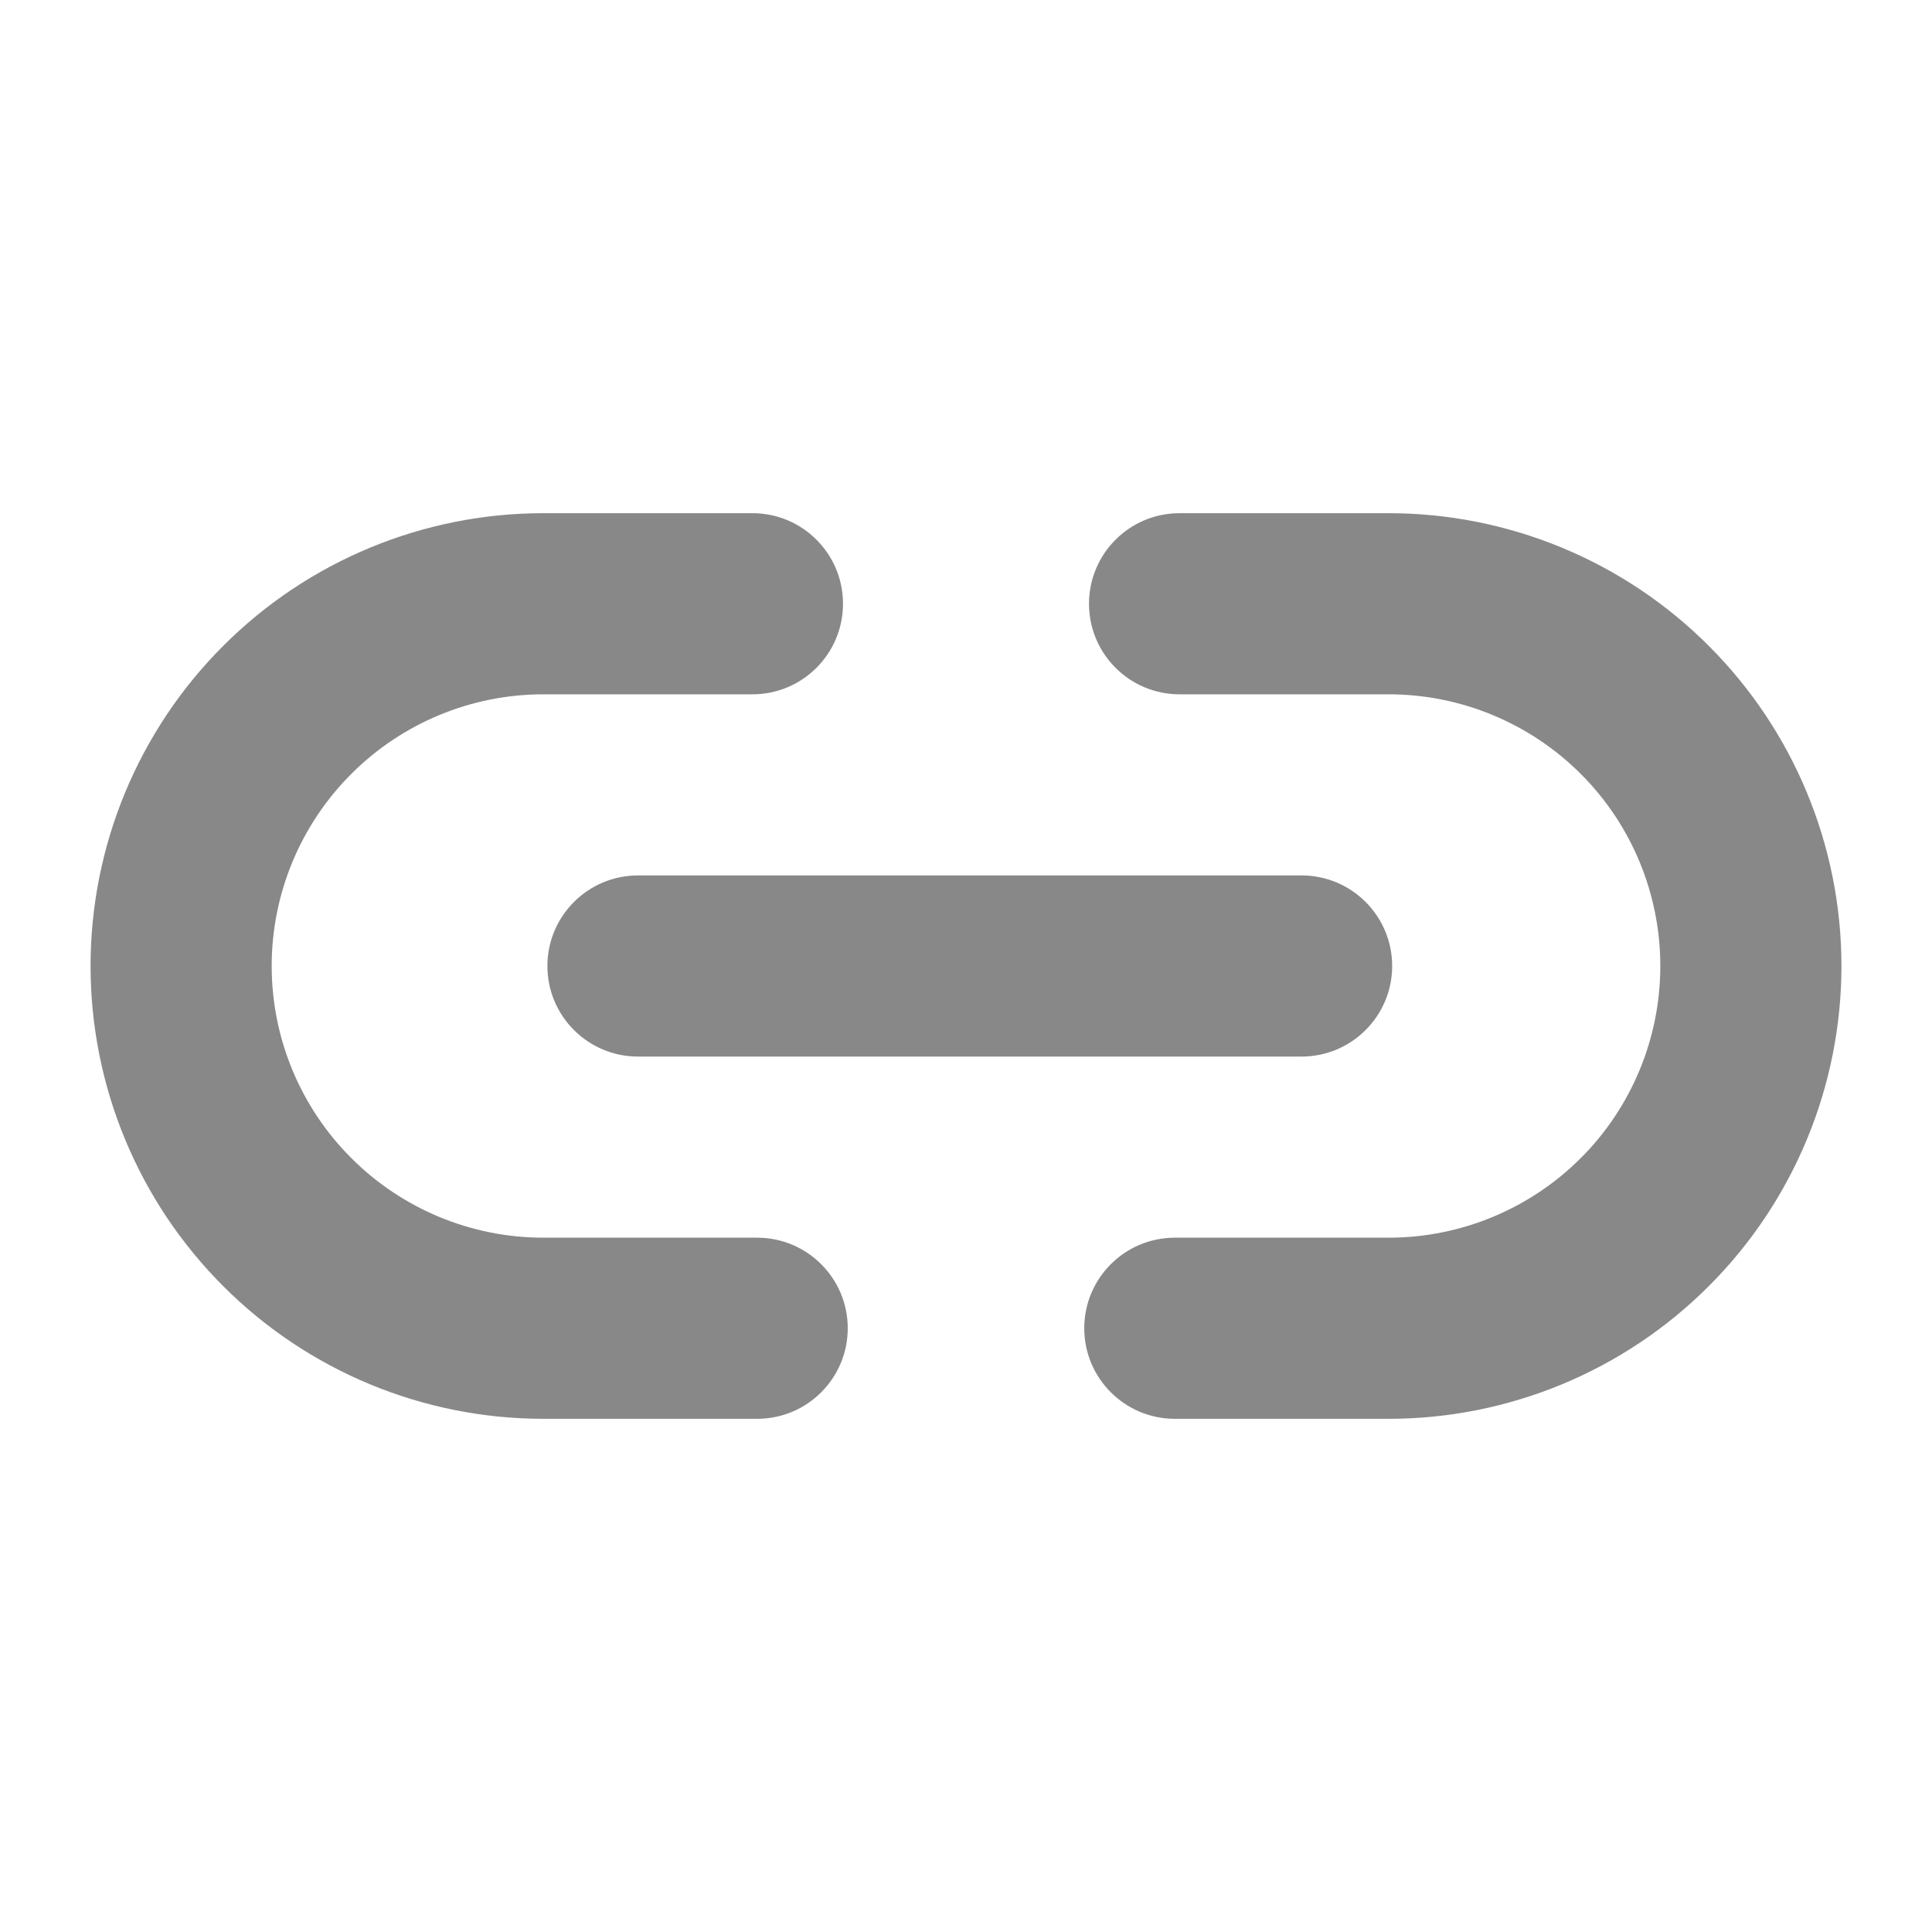 <svg width="24" height="24" viewBox="0 0 24 24" fill="none" xmlns="http://www.w3.org/2000/svg">
<path fill-rule="evenodd" clip-rule="evenodd" d="M6.75 8.625C5.855 8.625 4.996 8.981 4.364 9.614C3.731 10.246 3.375 11.105 3.375 12C3.375 12.895 3.731 13.754 4.364 14.386C4.996 15.019 5.855 15.375 6.75 15.375H9.406C10.027 15.375 10.531 15.879 10.531 16.5C10.531 17.121 10.027 17.625 9.406 17.625H6.75C5.258 17.625 3.827 17.032 2.773 15.977C1.718 14.923 1.125 13.492 1.125 12C1.125 10.508 1.718 9.077 2.773 8.023C3.827 6.968 5.258 6.375 6.75 6.375H9.347C9.969 6.375 10.472 6.879 10.472 7.5C10.472 8.121 9.969 8.625 9.347 8.625H6.75Z" fill="#888888"/>
<path fill-rule="evenodd" clip-rule="evenodd" d="M13.528 7.5C13.528 6.879 14.031 6.375 14.653 6.375H17.25C18.742 6.375 20.173 6.968 21.227 8.023C22.282 9.077 22.875 10.508 22.875 12C22.875 13.492 22.282 14.923 21.227 15.977C20.173 17.032 18.742 17.625 17.25 17.625H14.594C13.973 17.625 13.469 17.121 13.469 16.5C13.469 15.879 13.973 15.375 14.594 15.375H17.25C18.145 15.375 19.004 15.019 19.637 14.386C20.27 13.754 20.625 12.895 20.625 12C20.625 11.105 20.27 10.246 19.637 9.614C19.004 8.981 18.145 8.625 17.25 8.625H14.653C14.031 8.625 13.528 8.121 13.528 7.5Z" fill="#888888"/>
<path fill-rule="evenodd" clip-rule="evenodd" d="M6.8 12C6.8 11.379 7.304 10.875 7.925 10.875H16.169C16.79 10.875 17.294 11.379 17.294 12C17.294 12.621 16.79 13.125 16.169 13.125H7.925C7.304 13.125 6.8 12.621 6.8 12Z" fill="#888888"/>
</svg>
